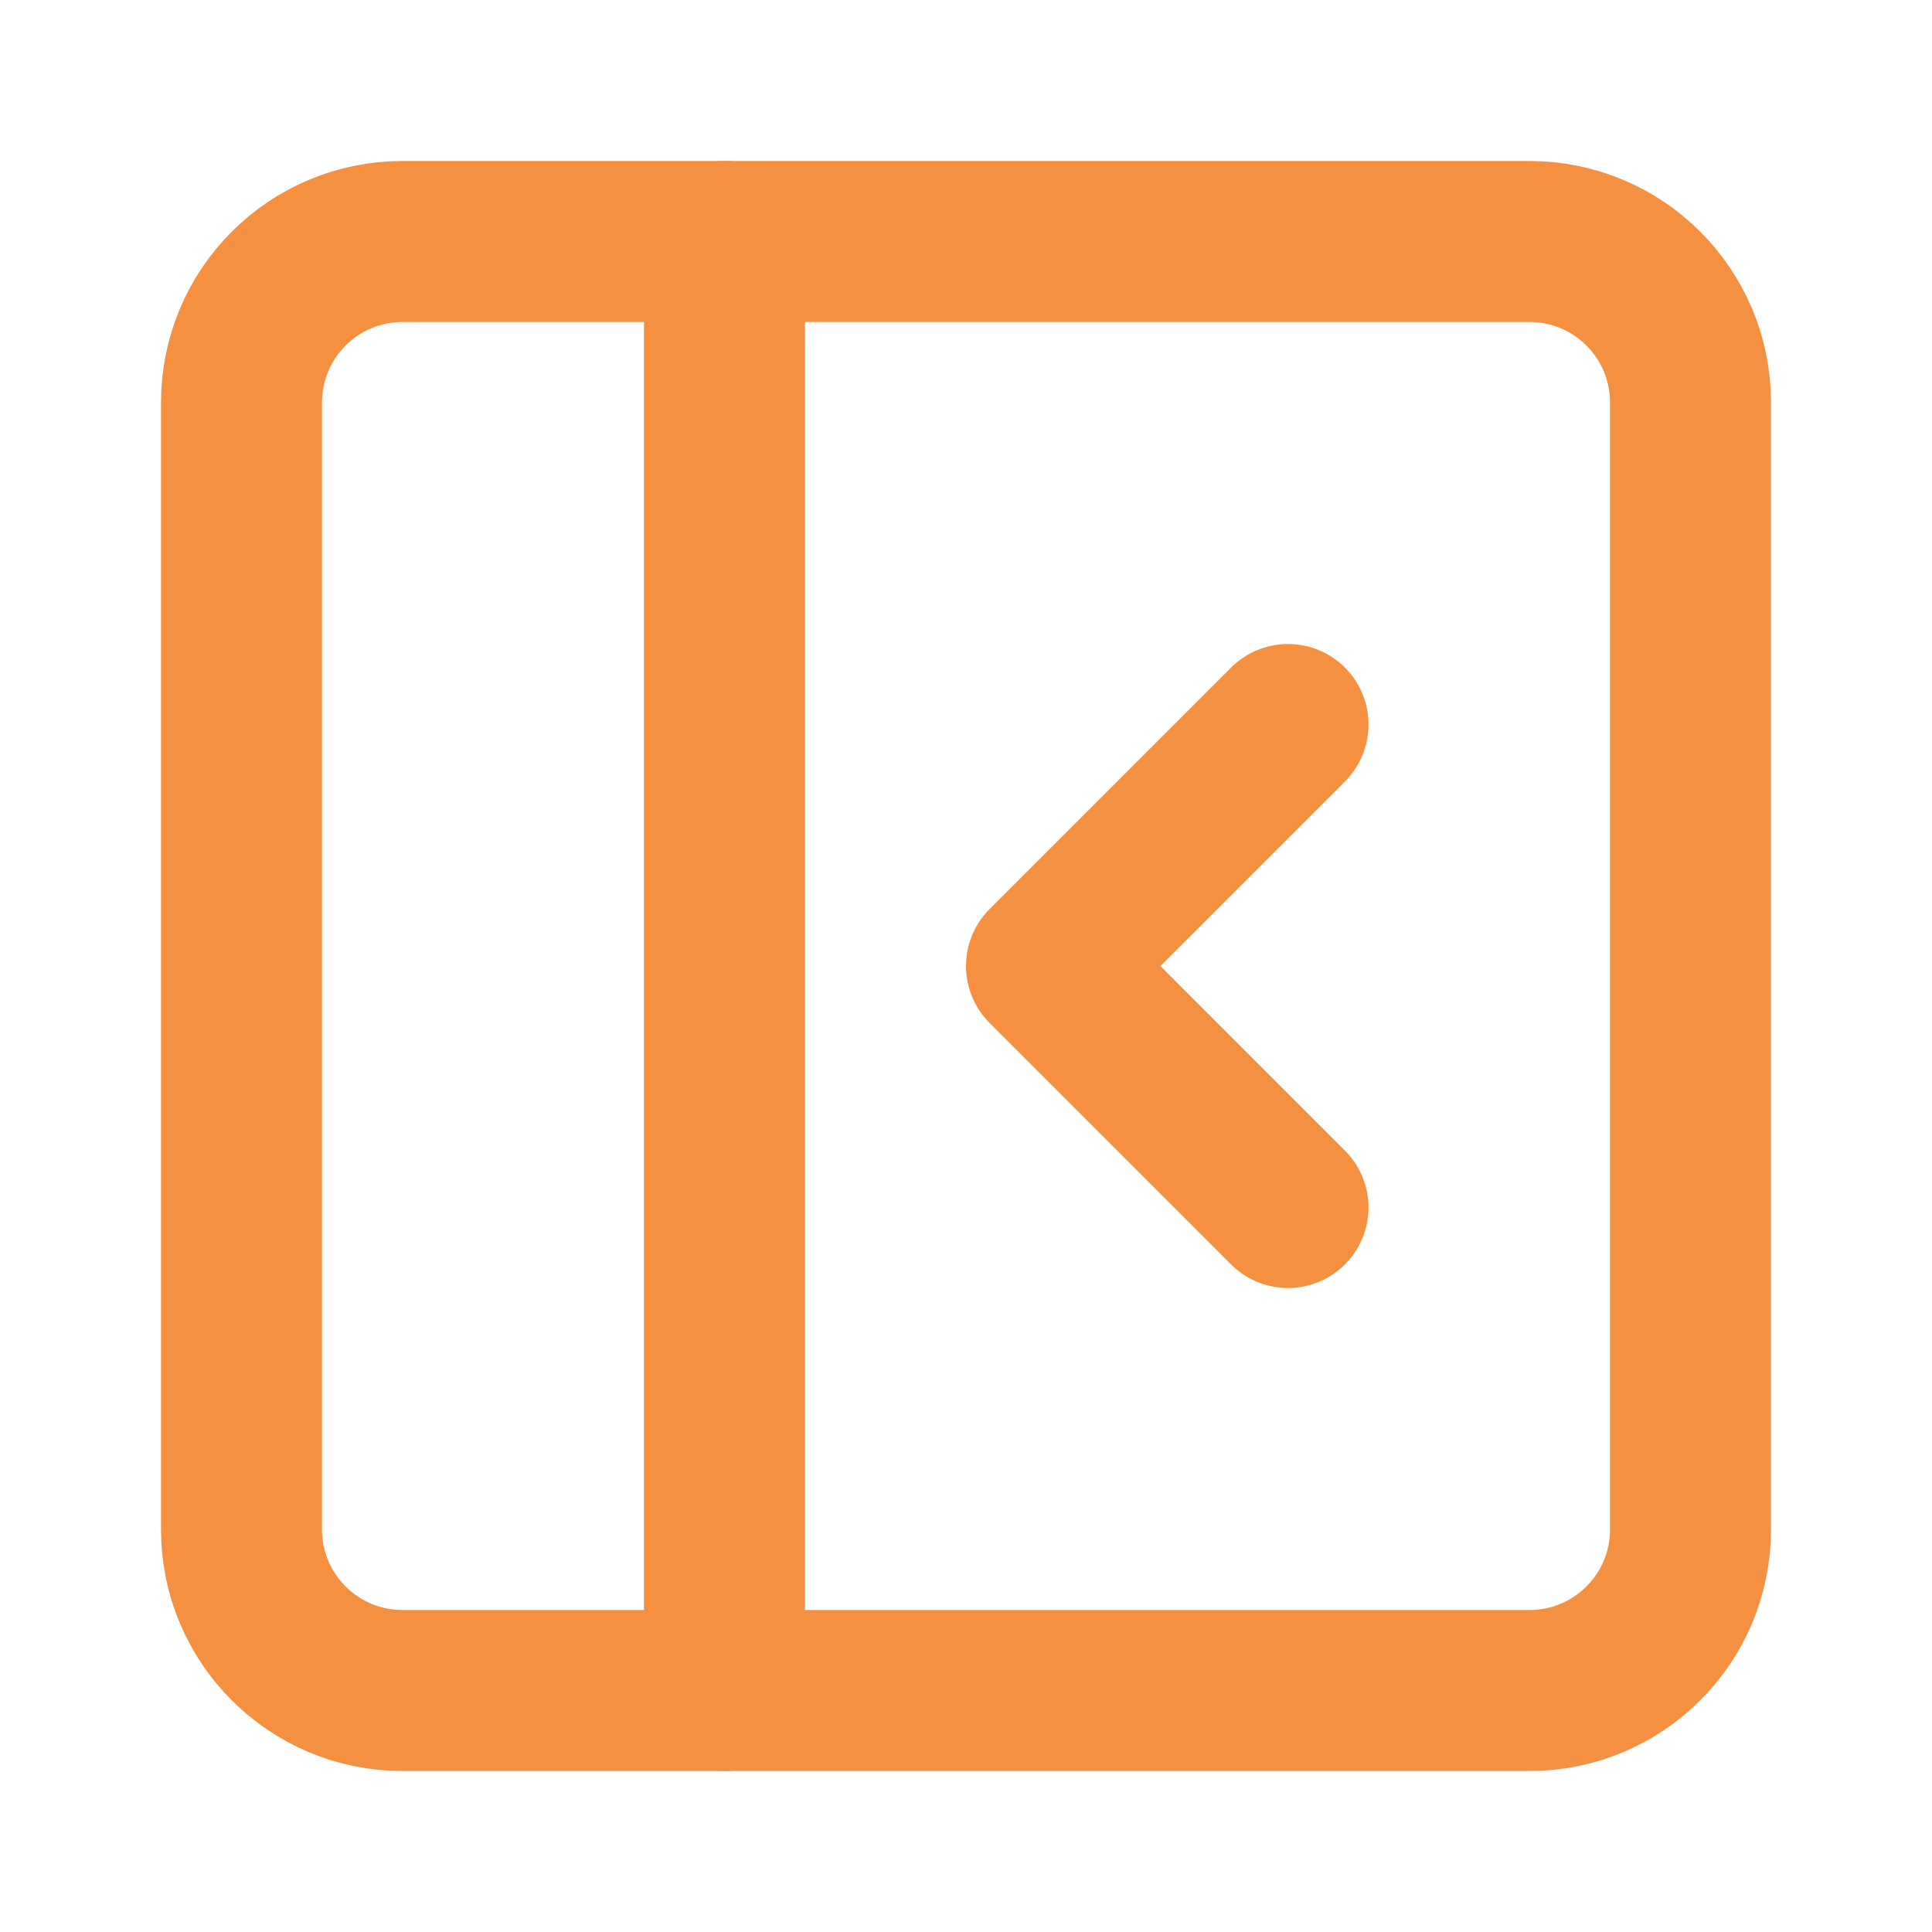 <svg width="24" height="24" viewBox="0 0 24 24" fill="none" xmlns="http://www.w3.org/2000/svg">
<path d="M5 21L19 21C20.105 21 21 20.105 21 19L21 5C21 3.895 20.105 3 19 3L5 3C3.895 3 3 3.895 3 5L3 19C3 20.105 3.895 21 5 21Z" stroke="#F49040" stroke-width="2" stroke-linecap="round" stroke-linejoin="round"/>
<path d="M9 21L9 3M16 15L13 12L16 9" stroke="#F49040" stroke-width="2" stroke-linecap="round" stroke-linejoin="round"/>
</svg>
